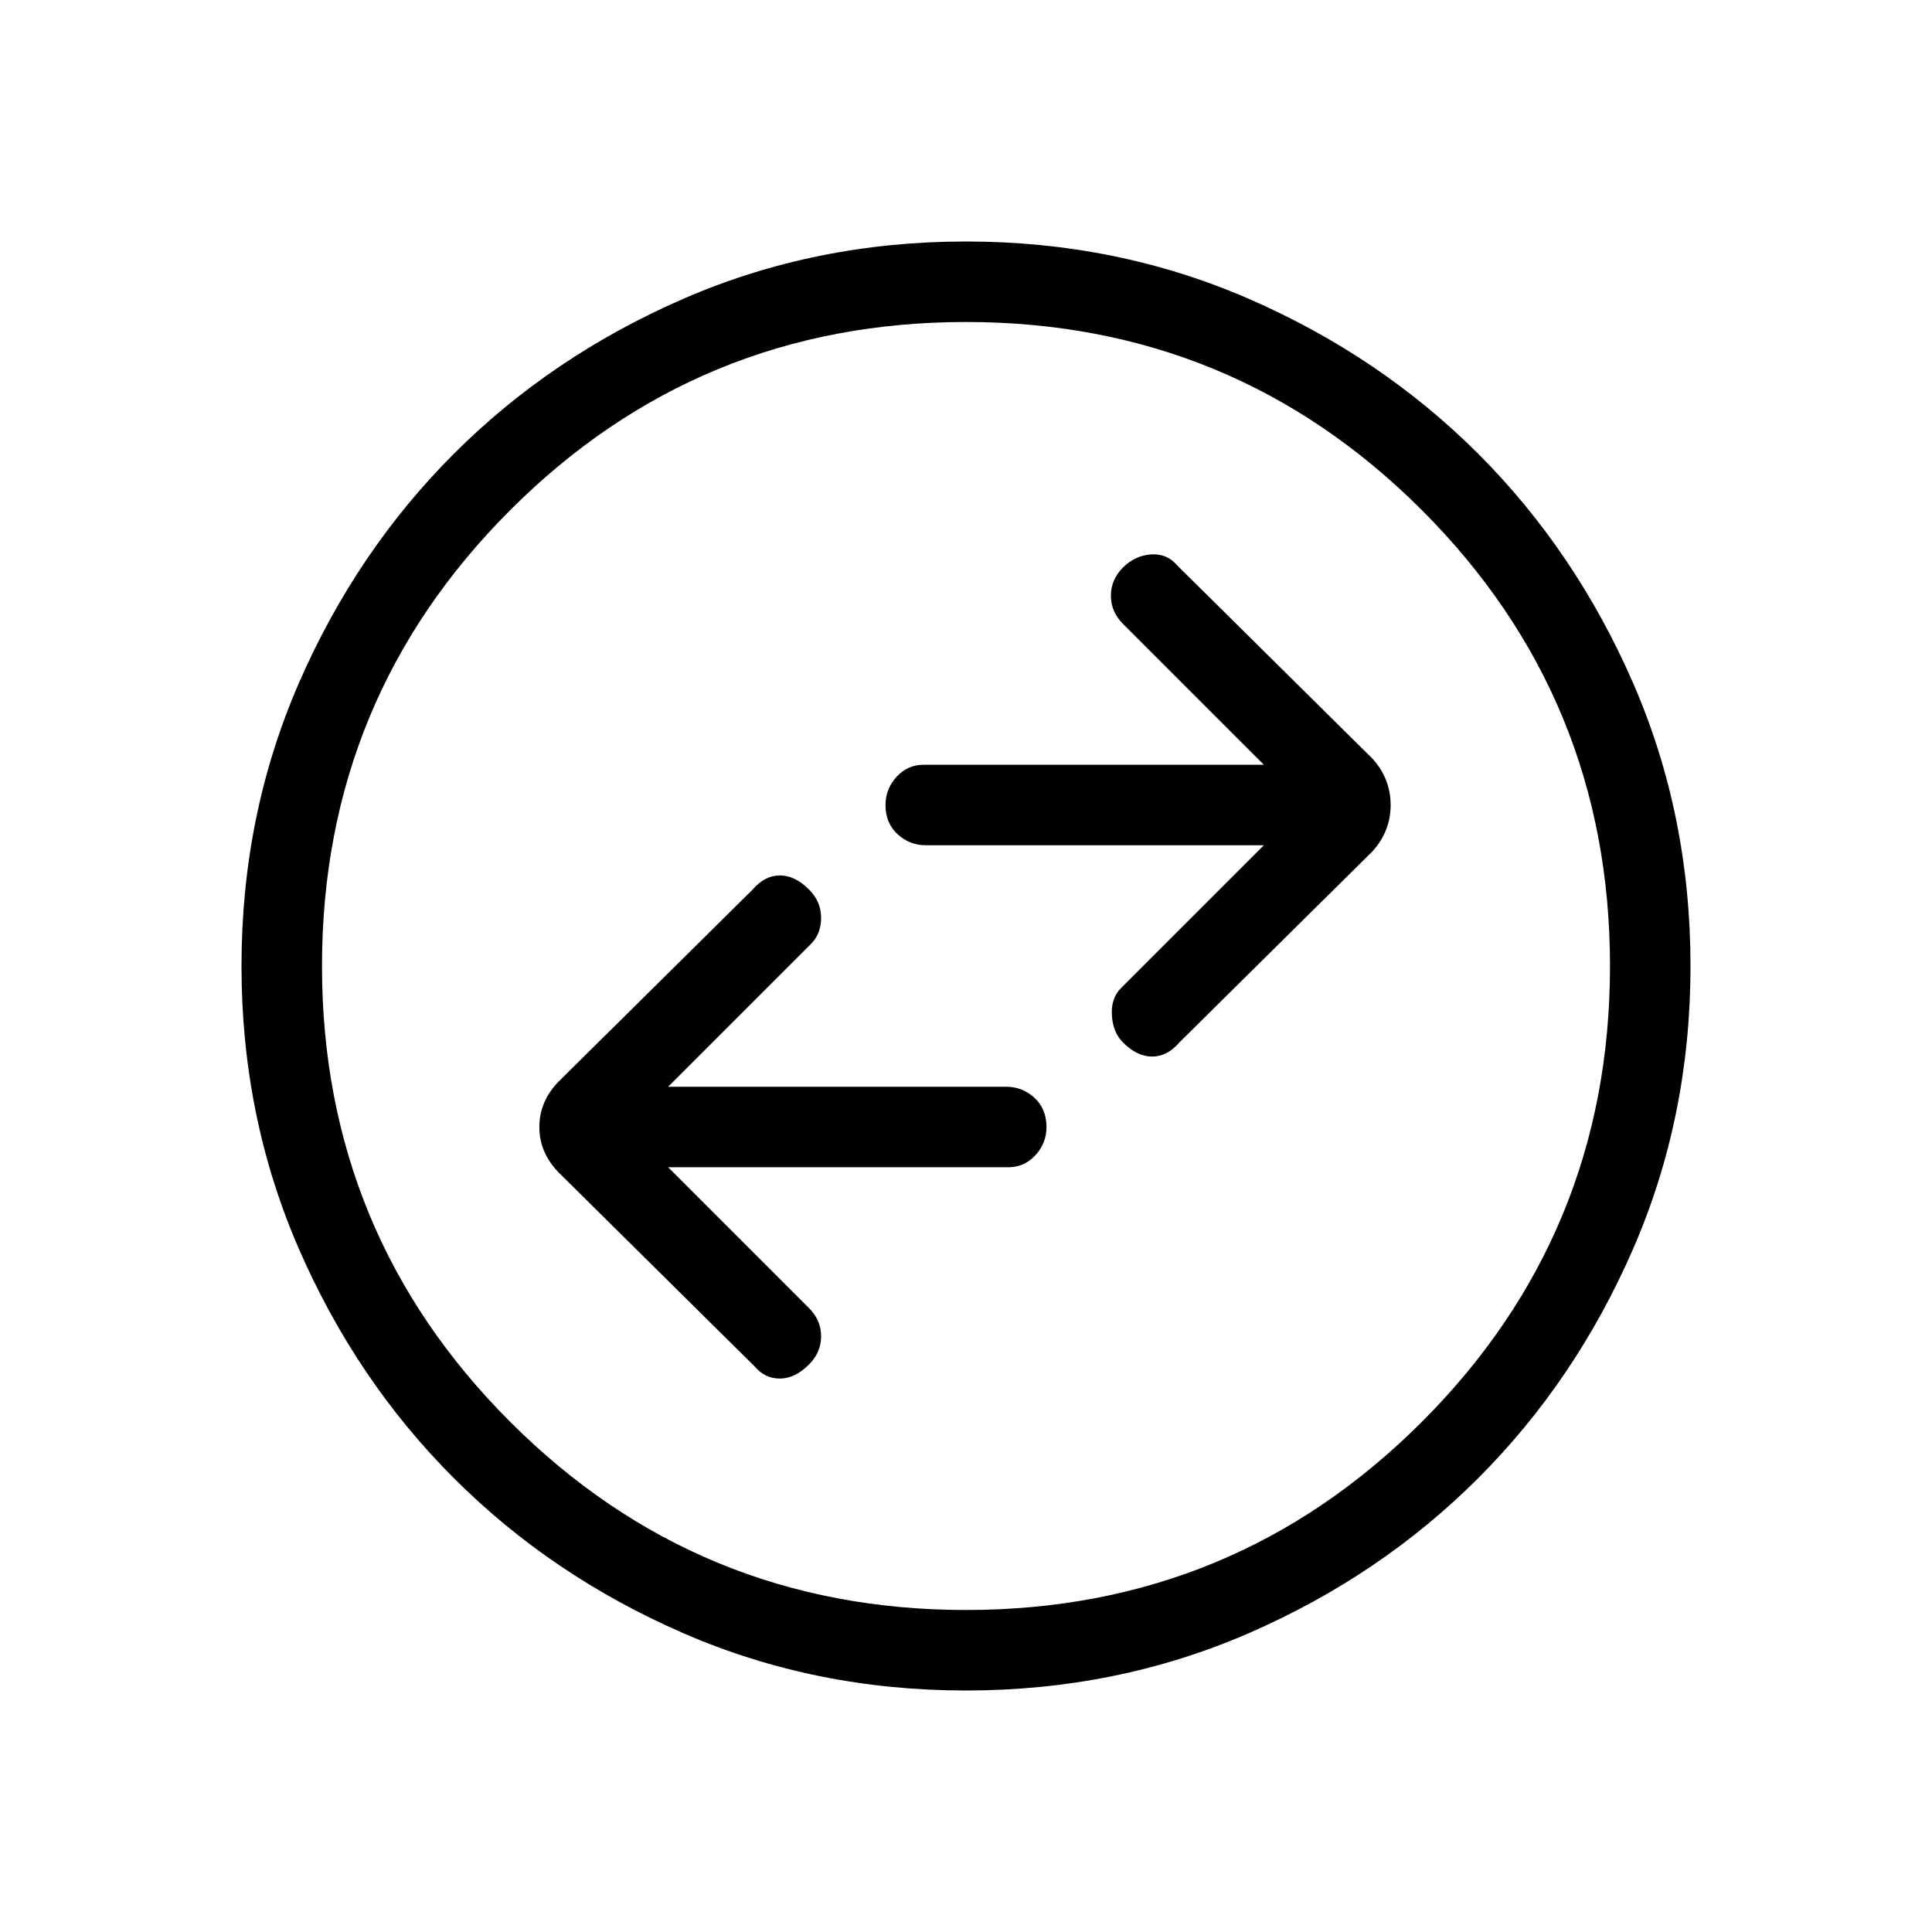 <svg xmlns="http://www.w3.org/2000/svg" height="24" width="24"><path d="M14.65 12.95 17.05 10.575Q17.275 10.325 17.275 10Q17.275 9.675 17.05 9.425L14.625 7.025Q14.5 6.875 14.3 6.887Q14.1 6.9 13.95 7.05Q13.8 7.2 13.8 7.4Q13.8 7.6 13.95 7.75L15.7 9.5H11.475Q11.275 9.5 11.137 9.65Q11 9.8 11 10Q11 10.225 11.15 10.363Q11.3 10.5 11.5 10.5H15.7L13.925 12.275Q13.8 12.4 13.812 12.612Q13.825 12.825 13.95 12.95Q14.125 13.125 14.312 13.125Q14.5 13.125 14.65 12.95ZM9.375 16.975Q9.5 17.125 9.688 17.125Q9.875 17.125 10.05 16.95Q10.2 16.8 10.2 16.6Q10.2 16.4 10.05 16.25L8.3 14.5H12.525Q12.725 14.5 12.863 14.35Q13 14.2 13 14Q13 13.775 12.85 13.637Q12.7 13.5 12.5 13.5H8.3L10.075 11.725Q10.2 11.6 10.2 11.4Q10.2 11.2 10.05 11.05Q9.875 10.875 9.688 10.875Q9.5 10.875 9.35 11.05L6.95 13.425Q6.7 13.675 6.7 14Q6.7 14.325 6.95 14.575ZM12 21Q10.125 21 8.488 20.288Q6.85 19.575 5.638 18.362Q4.425 17.15 3.712 15.512Q3 13.875 3 12Q3 10.125 3.712 8.487Q4.425 6.85 5.638 5.637Q6.85 4.425 8.488 3.712Q10.125 3 12 3Q13.875 3 15.513 3.712Q17.15 4.425 18.363 5.637Q19.575 6.85 20.288 8.487Q21 10.125 21 12Q21 13.875 20.288 15.512Q19.575 17.15 18.363 18.362Q17.15 19.575 15.513 20.288Q13.875 21 12 21ZM12 12Q12 12 12 12Q12 12 12 12Q12 12 12 12Q12 12 12 12Q12 12 12 12Q12 12 12 12Q12 12 12 12Q12 12 12 12ZM12 20Q15.325 20 17.663 17.663Q20 15.325 20 12Q20 8.675 17.663 6.337Q15.325 4 12 4Q8.675 4 6.338 6.337Q4 8.675 4 12Q4 15.325 6.338 17.663Q8.675 20 12 20Z"/></svg>